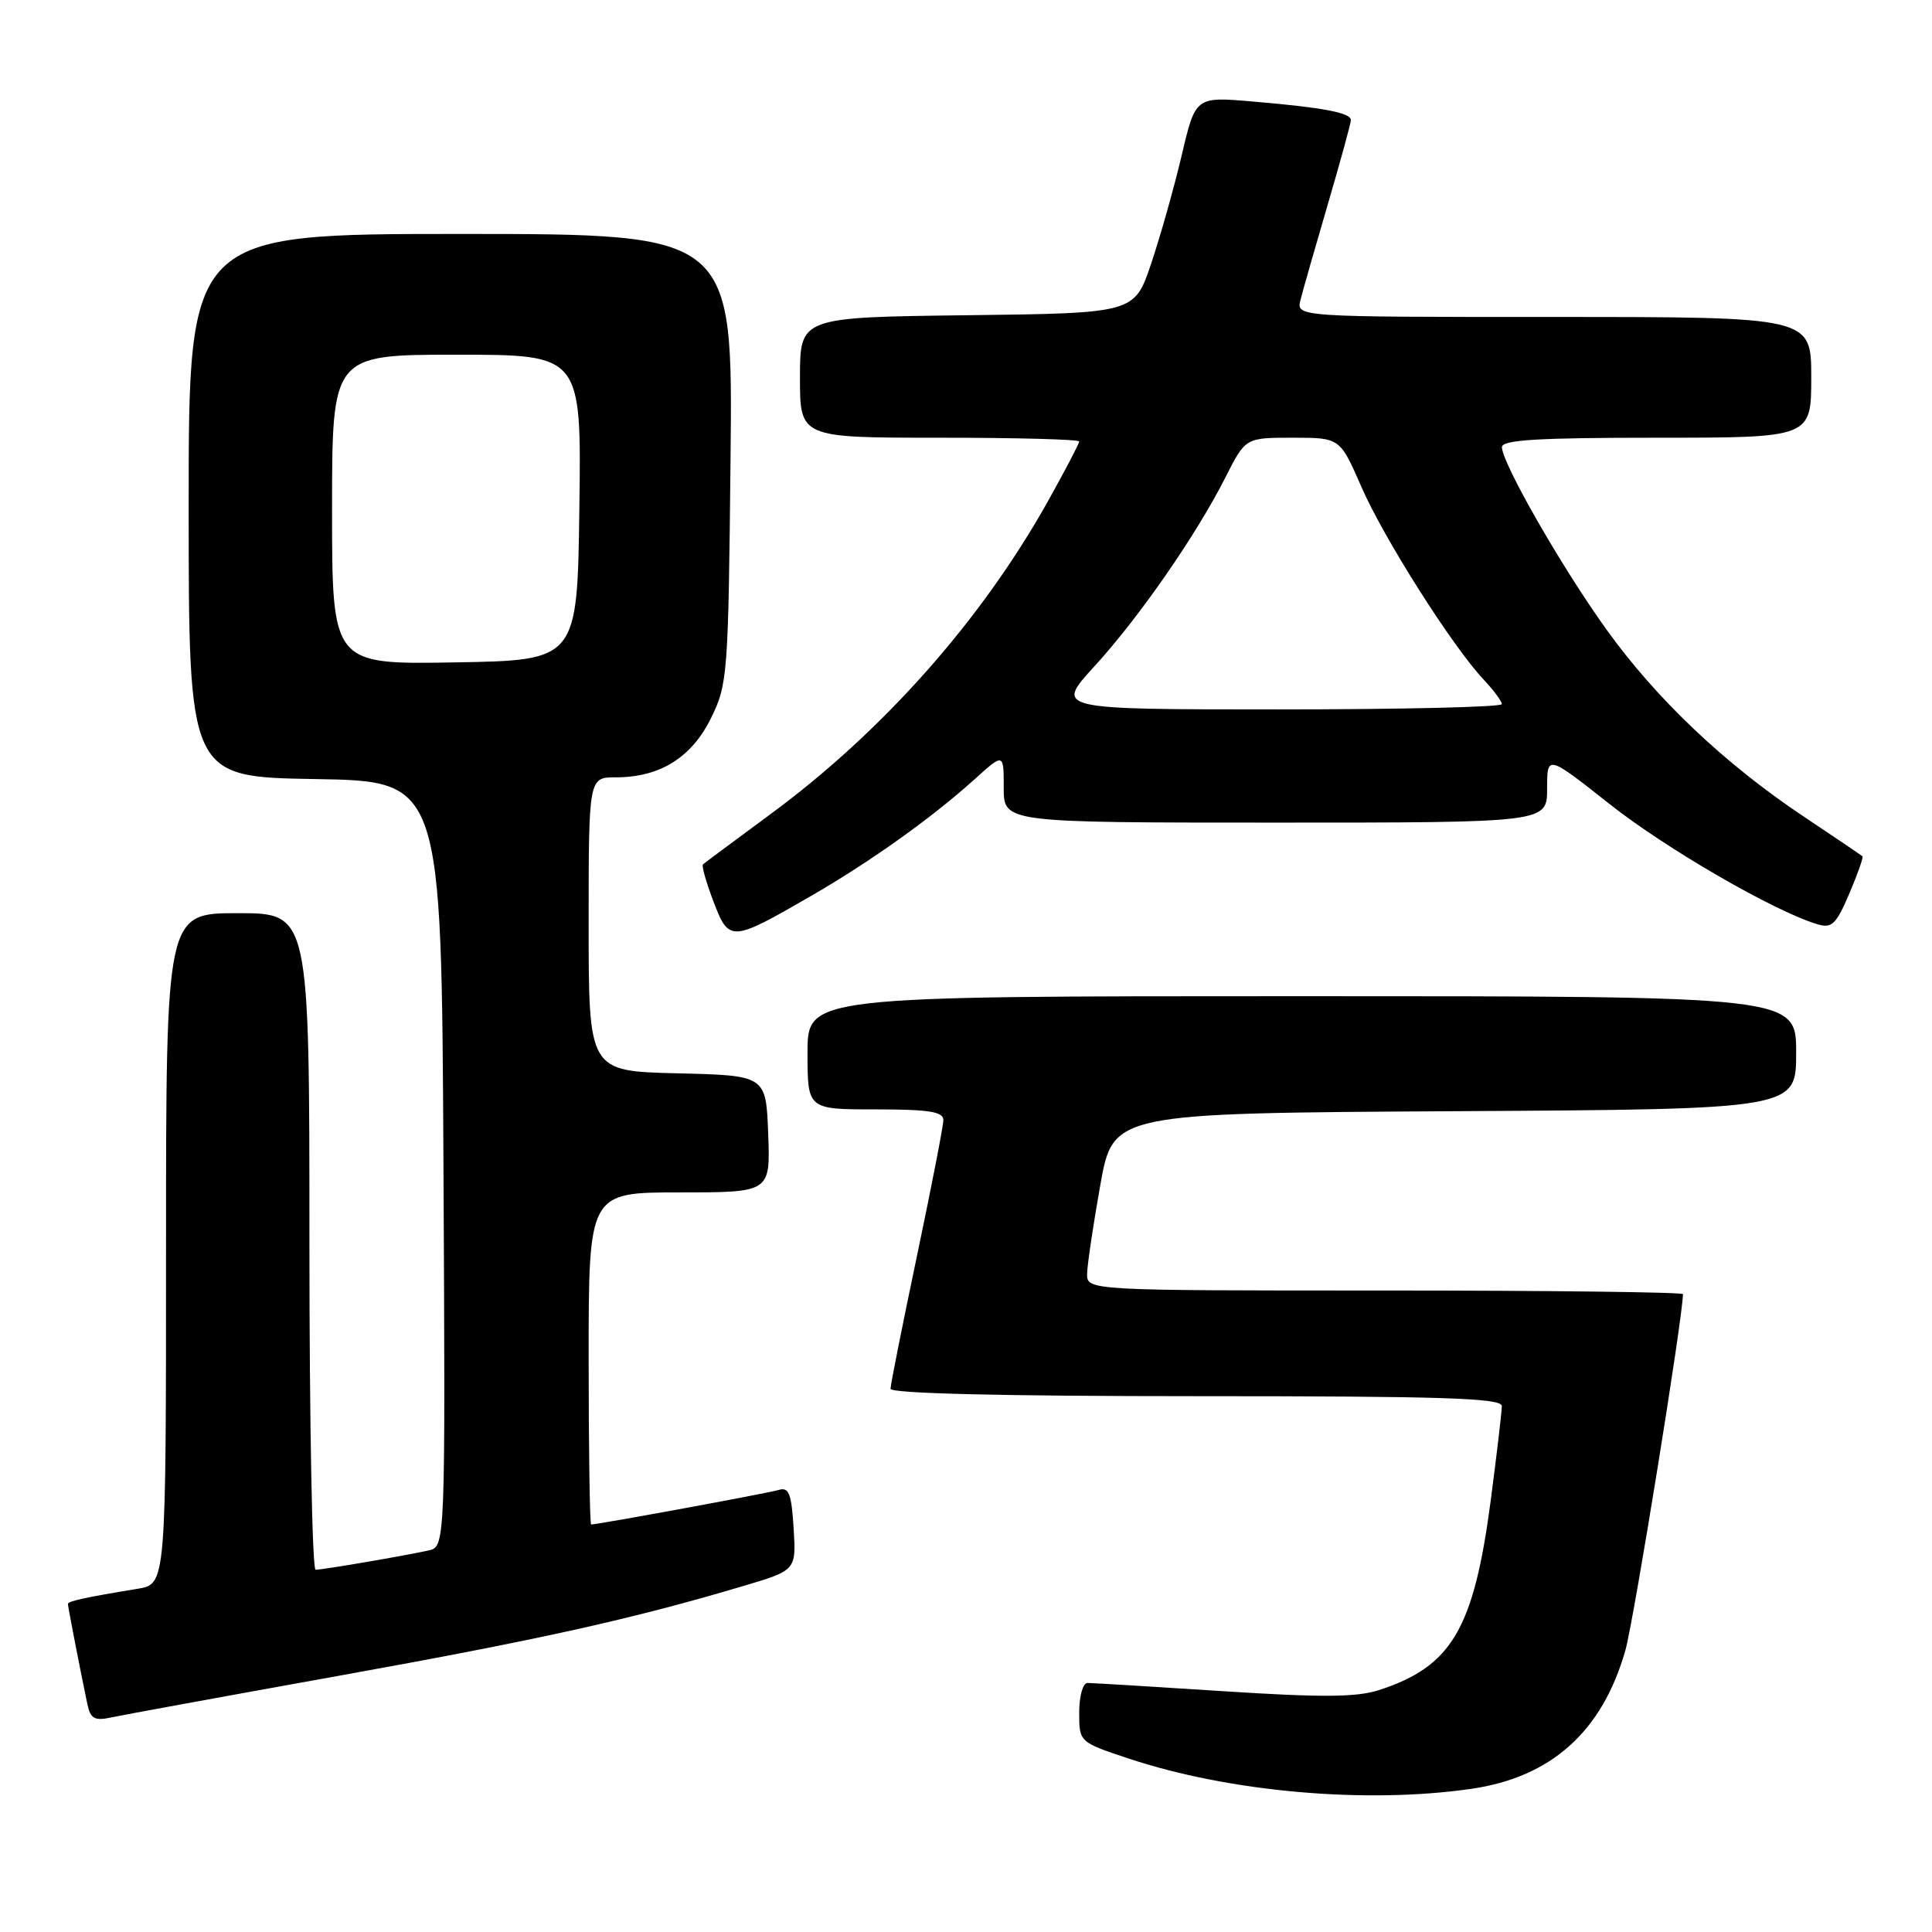 <?xml version="1.0" encoding="UTF-8" standalone="no"?>
<!DOCTYPE svg PUBLIC "-//W3C//DTD SVG 1.1//EN" "http://www.w3.org/Graphics/SVG/1.1/DTD/svg11.dtd" >
<svg xmlns="http://www.w3.org/2000/svg" xmlns:xlink="http://www.w3.org/1999/xlink" version="1.1" viewBox="0 0 256 256">
 <g >
 <path fill="currentColor"
d=" M 194.95 237.03 C 205.57 235.49 212.31 229.43 215.37 218.68 C 216.48 214.79 223.00 174.44 223.00 171.48 C 223.00 171.22 205.22 171.00 183.50 171.00 C 144.00 171.00 144.00 171.00 144.05 168.75 C 144.08 167.51 144.87 162.22 145.80 157.00 C 147.50 147.50 147.50 147.50 192.75 147.24 C 238.00 146.98 238.00 146.98 238.00 139.49 C 238.00 132.00 238.00 132.00 172.50 132.00 C 107.00 132.00 107.00 132.00 107.00 139.50 C 107.00 147.00 107.00 147.00 116.00 147.00 C 123.08 147.00 125.00 147.30 125.00 148.41 C 125.00 149.18 123.42 157.29 121.50 166.43 C 119.58 175.57 118.00 183.48 118.00 184.02 C 118.00 184.64 132.73 185.00 158.50 185.00 C 191.28 185.00 199.00 185.25 199.00 186.31 C 199.00 187.04 198.33 192.69 197.52 198.89 C 195.27 215.88 192.35 220.82 182.71 223.95 C 179.77 224.90 175.14 224.94 162.06 224.09 C 152.79 223.49 144.70 223.00 144.10 223.00 C 143.49 223.00 143.00 224.74 143.00 226.92 C 143.00 230.84 143.00 230.84 149.57 233.02 C 162.88 237.45 180.97 239.05 194.95 237.03 Z  M 45.00 222.03 C 71.60 217.24 83.79 214.53 98.50 210.15 C 105.50 208.07 105.50 208.07 105.16 202.50 C 104.87 197.86 104.53 197.01 103.16 197.43 C 101.74 197.86 79.24 202.00 78.33 202.00 C 78.15 202.00 78.00 192.10 78.00 180.00 C 78.00 158.00 78.00 158.00 90.04 158.00 C 102.08 158.00 102.08 158.00 101.79 150.25 C 101.50 142.50 101.50 142.50 89.75 142.22 C 78.00 141.94 78.00 141.94 78.00 122.47 C 78.00 103.00 78.00 103.00 81.60 103.00 C 87.44 103.00 91.63 100.39 94.21 95.16 C 96.42 90.67 96.51 89.43 96.80 60.75 C 97.11 31.00 97.11 31.00 61.05 31.00 C 25.00 31.00 25.00 31.00 25.00 66.98 C 25.00 102.95 25.00 102.95 41.75 103.23 C 58.50 103.50 58.50 103.50 58.76 154.23 C 59.02 204.96 59.02 204.96 56.76 205.45 C 53.43 206.18 42.76 208.00 41.82 208.00 C 41.37 208.00 41.00 188.43 41.00 164.50 C 41.00 121.00 41.00 121.00 31.50 121.00 C 22.00 121.00 22.00 121.00 22.00 165.45 C 22.00 209.91 22.00 209.91 18.25 210.52 C 11.30 211.66 9.00 212.16 9.00 212.53 C 9.00 212.91 10.68 221.55 11.58 225.82 C 11.99 227.75 12.53 228.05 14.79 227.56 C 16.28 227.24 29.88 224.75 45.00 222.03 Z  M 107.50 118.70 C 115.39 114.14 123.51 108.34 129.18 103.22 C 133.00 99.77 133.00 99.77 133.00 104.38 C 133.00 109.00 133.00 109.00 169.00 109.00 C 205.00 109.00 205.00 109.00 205.00 104.50 C 205.00 100.00 205.00 100.00 213.25 106.52 C 220.72 112.43 235.00 120.70 240.76 122.45 C 242.72 123.05 243.27 122.54 245.03 118.43 C 246.14 115.84 246.93 113.60 246.78 113.46 C 246.62 113.32 243.12 110.94 238.99 108.19 C 228.51 101.19 219.47 92.62 212.84 83.38 C 206.90 75.11 199.04 61.38 199.01 59.25 C 199.00 58.29 203.76 58.00 219.50 58.00 C 240.00 58.00 240.00 58.00 240.00 50.00 C 240.00 42.00 240.00 42.00 205.88 42.00 C 171.77 42.00 171.77 42.00 172.32 39.75 C 172.63 38.51 174.26 32.81 175.94 27.08 C 177.62 21.34 179.00 16.32 179.00 15.91 C 179.00 14.94 175.30 14.24 165.96 13.45 C 158.41 12.80 158.41 12.80 156.58 20.59 C 155.57 24.88 153.74 31.34 152.53 34.94 C 150.32 41.50 150.32 41.50 128.16 41.77 C 106.00 42.04 106.00 42.04 106.00 50.02 C 106.00 58.00 106.00 58.00 124.50 58.00 C 134.68 58.00 143.00 58.22 143.00 58.50 C 143.00 58.77 141.14 62.33 138.86 66.41 C 130.01 82.23 116.94 96.96 102.00 107.95 C 97.33 111.39 93.34 114.36 93.14 114.54 C 92.95 114.73 93.58 116.94 94.54 119.46 C 96.60 124.86 96.87 124.85 107.50 118.70 Z  M 44.00 67.52 C 44.00 47.00 44.00 47.00 60.52 47.00 C 77.04 47.00 77.04 47.00 76.77 67.25 C 76.50 87.50 76.50 87.50 60.25 87.77 C 44.00 88.05 44.00 88.05 44.00 67.52 Z  M 144.99 88.32 C 150.94 81.82 158.50 70.91 162.38 63.25 C 165.03 58.00 165.03 58.00 171.29 58.00 C 177.55 58.00 177.55 58.00 180.40 64.53 C 183.37 71.34 192.45 85.65 196.59 90.05 C 197.92 91.46 199.00 92.92 199.00 93.30 C 199.00 93.69 185.68 94.00 169.40 94.00 C 139.80 94.00 139.80 94.00 144.99 88.32 Z "/>
</g>
</svg>